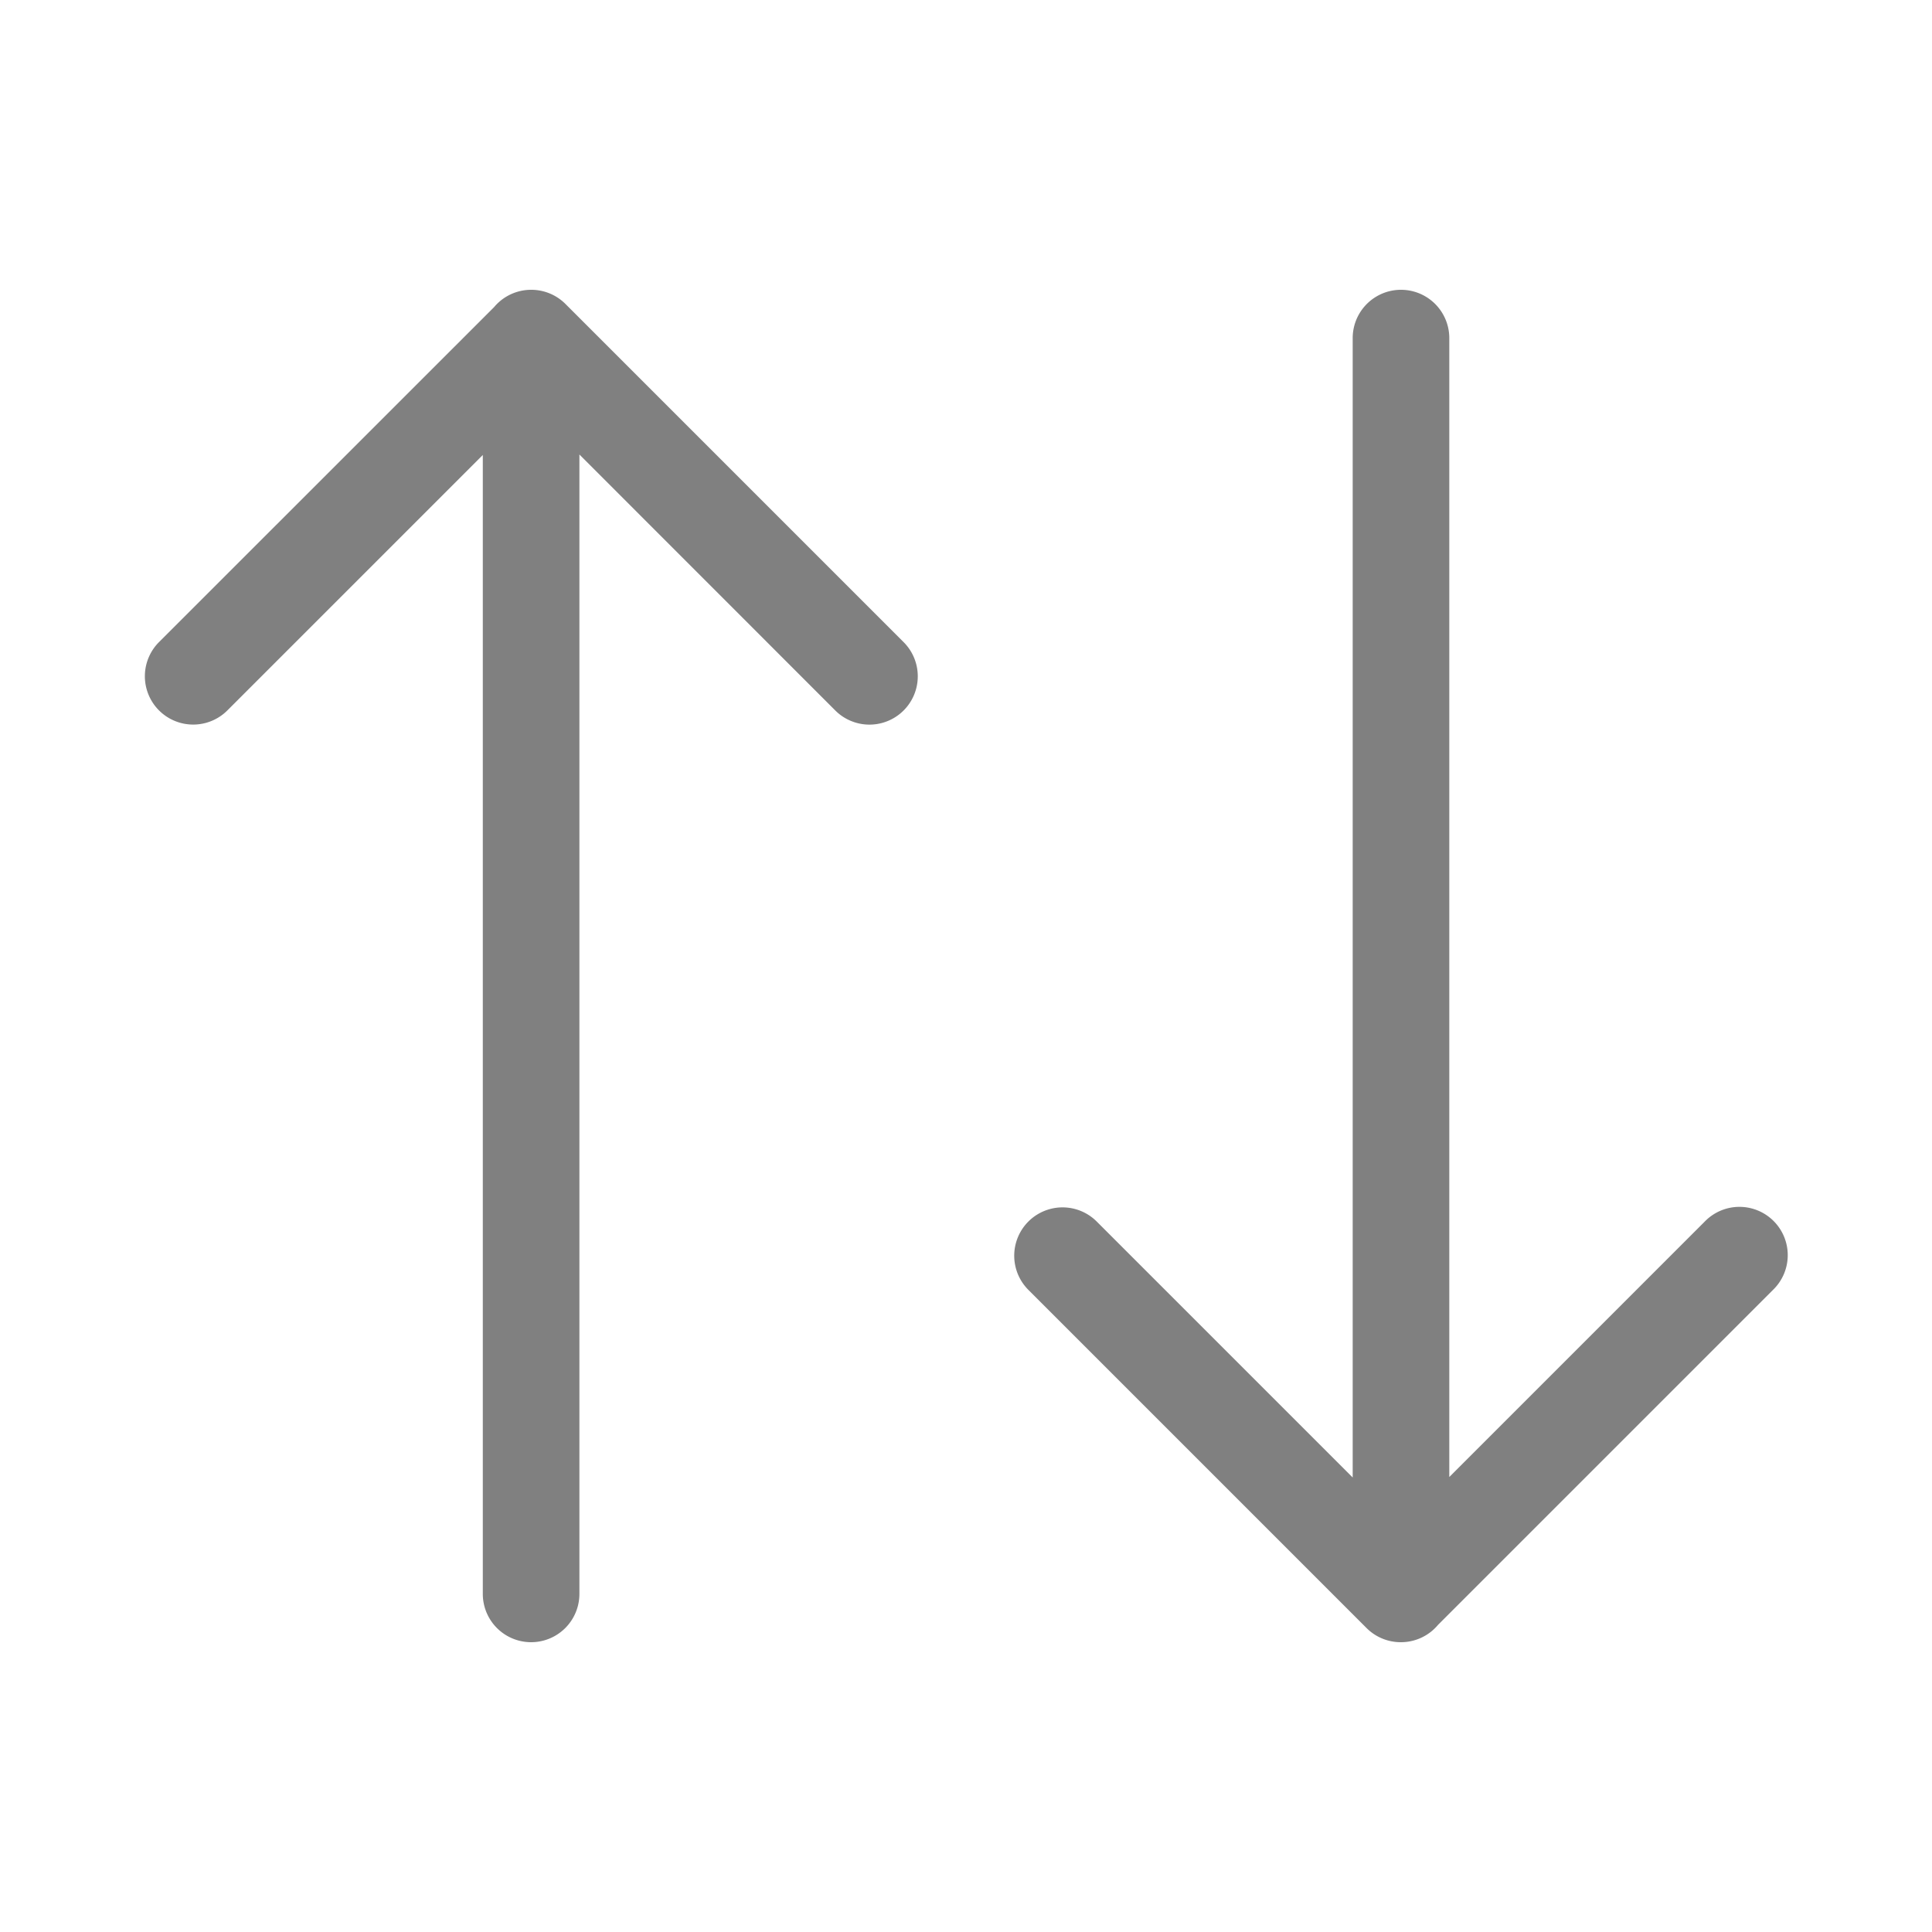 <svg xmlns="http://www.w3.org/2000/svg" width="20" height="20" viewBox="0 0 20 20"><path fill="gray" d="M2.354 7.354L4.998 4.71V16.5a.5.5 0 0 0 1 0V4.705l2.649 2.65a.5.5 0 0 0 .707-.708l-3.49-3.49l-.01-.01A.5.5 0 0 0 5.5 3h-.002a.5.5 0 0 0-.383.179L1.646 6.647a.5.5 0 1 0 .708.707m15.293 5.292l-2.644 2.644V3.5a.5.5 0 0 0-1 0v11.795l-2.65-2.65a.5.5 0 0 0-.707.708l3.49 3.49l.01.01a.5.5 0 0 0 .355.147h.002a.5.5 0 0 0 .383-.179l3.468-3.468a.5.5 0 1 0-.707-.707"/></svg>